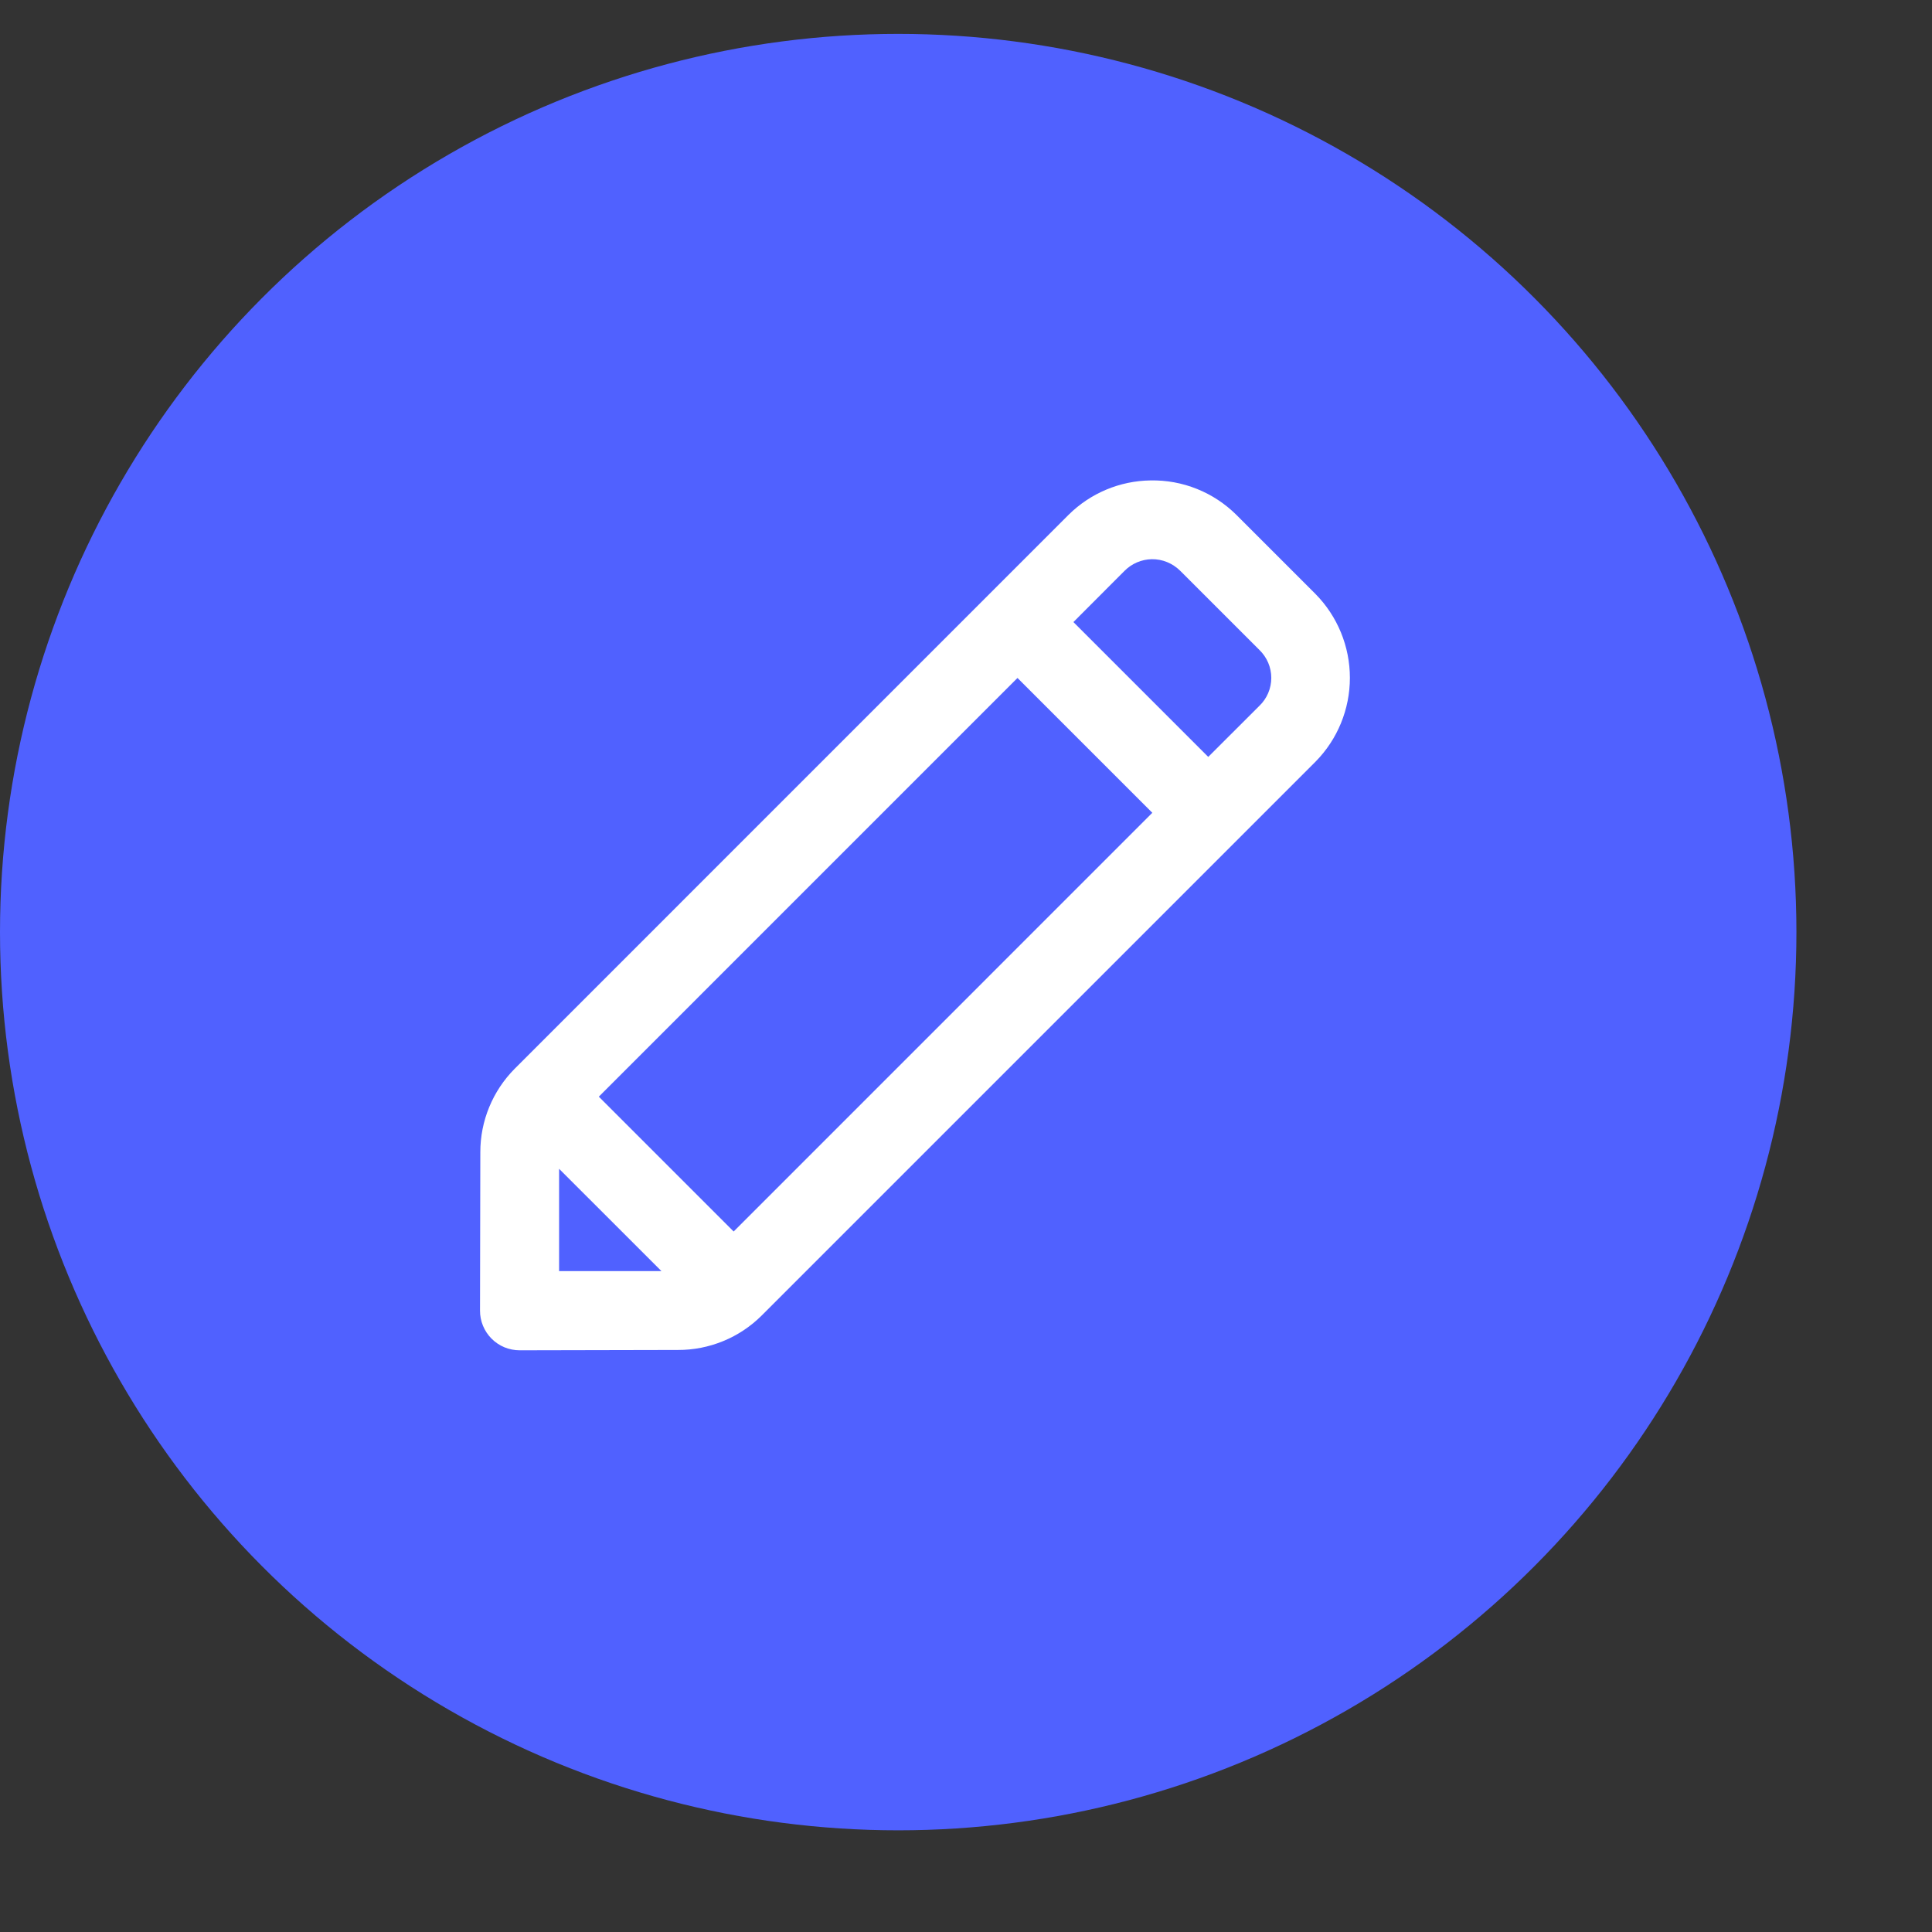 <svg width="57" height="57" viewBox="0 0 57 57" fill="none" xmlns="http://www.w3.org/2000/svg">
<rect x="0" y="0" width="57" height="57" fill="#333333" stroke="none"/>
<circle cx="26.5" cy="27.5" r="26.5" fill="#5061FF"/>
<path d="M33.945 14.174C33.037 14.186 32.17 14.55 31.525 15.19L15.188 31.528C14.535 32.184 14.169 33.072 14.171 33.997L14.162 38.666C14.161 38.82 14.191 38.973 14.25 39.115C14.309 39.258 14.395 39.387 14.504 39.496C14.613 39.605 14.742 39.691 14.884 39.75C15.027 39.808 15.179 39.838 15.333 39.838L20.002 39.828C20.46 39.83 20.915 39.74 21.338 39.566C21.762 39.392 22.147 39.136 22.472 38.812L38.81 22.474C39.461 21.815 39.826 20.925 39.826 19.999C39.826 19.072 39.461 18.183 38.81 17.523L36.477 15.19C36.144 14.86 35.749 14.599 35.314 14.425C34.879 14.25 34.413 14.165 33.945 14.174ZM33.98 16.498C34.295 16.493 34.598 16.619 34.822 16.842L37.158 19.177C37.268 19.284 37.356 19.412 37.416 19.553C37.476 19.695 37.507 19.846 37.507 20C37.507 20.153 37.476 20.305 37.416 20.447C37.356 20.588 37.268 20.716 37.158 20.822L35.647 22.331L31.669 18.353L33.177 16.842C33.39 16.627 33.678 16.504 33.98 16.498ZM30.019 20.002L33.997 23.98L21.645 36.333L17.667 32.355L30.019 20.002ZM16.495 34.483L19.515 37.502H16.495V34.483Z" fill="white"/>
</svg>
